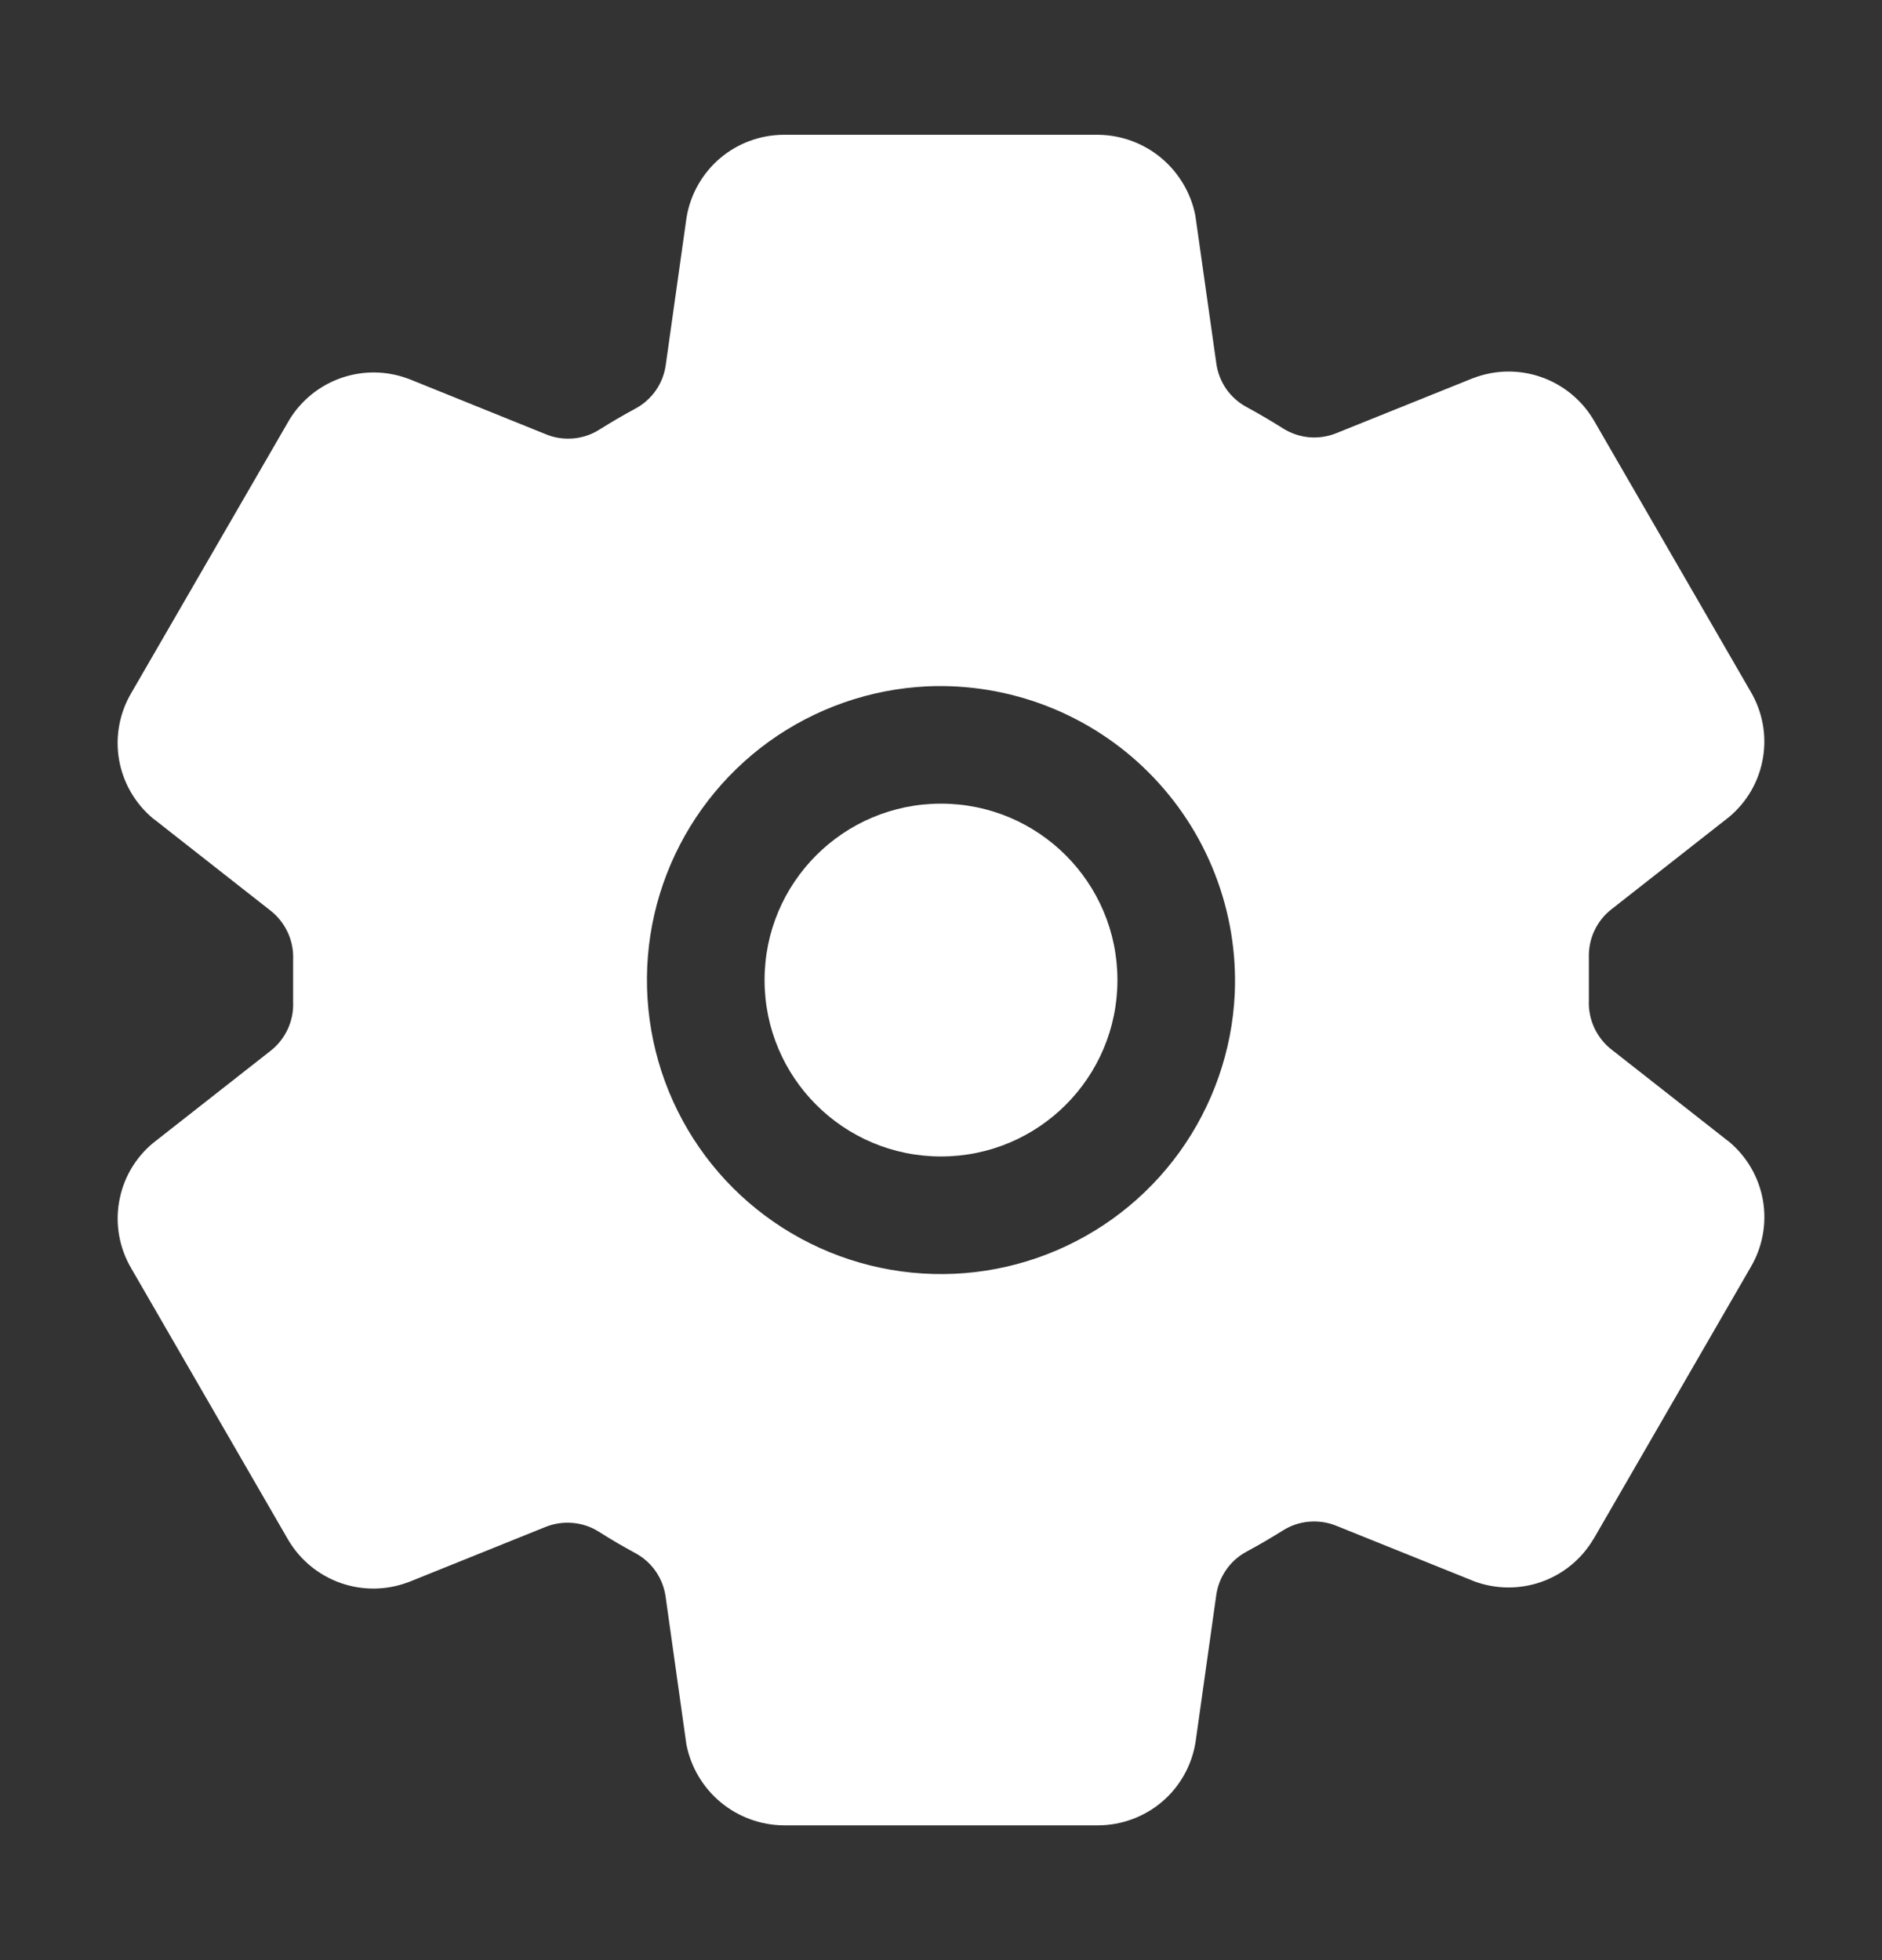 <svg width="24" height="25" viewBox="0 0 24 25" fill="none" xmlns="http://www.w3.org/2000/svg">
<rect x="0" y="0" width="24" height="25" fill="#333333" stroke="none"/>
<path d="M12 14.75C13.243 14.75 14.25 13.743 14.25 12.5C14.25 11.257 13.243 10.25 12 10.25C10.757 10.25 9.75 11.257 9.75 12.5C9.75 13.743 10.757 14.75 12 14.75Z" fill="white"/>
<path d="M22.05 14.562L22.027 14.545L20.548 13.384C20.454 13.31 20.38 13.215 20.33 13.107C20.28 12.998 20.257 12.879 20.262 12.76V12.218C20.258 12.099 20.281 11.981 20.331 11.873C20.381 11.766 20.455 11.671 20.549 11.598L22.027 10.438L22.05 10.42C22.278 10.23 22.431 9.965 22.481 9.672C22.532 9.38 22.477 9.079 22.326 8.823L20.324 5.359C20.322 5.356 20.32 5.352 20.318 5.349C20.166 5.097 19.931 4.906 19.653 4.809C19.375 4.712 19.072 4.716 18.797 4.819L18.78 4.825L17.041 5.525C16.932 5.569 16.813 5.587 16.695 5.577C16.577 5.566 16.463 5.528 16.363 5.465C16.209 5.368 16.053 5.276 15.894 5.19C15.791 5.134 15.703 5.055 15.636 4.959C15.57 4.862 15.527 4.752 15.511 4.636L15.248 2.78L15.243 2.746C15.186 2.459 15.031 2.2 14.806 2.013C14.581 1.826 14.297 1.722 14.004 1.719H9.996C9.698 1.72 9.411 1.825 9.184 2.017C8.958 2.209 8.806 2.475 8.756 2.768L8.752 2.795L8.49 4.654C8.474 4.77 8.432 4.88 8.366 4.976C8.299 5.072 8.212 5.152 8.109 5.208C7.949 5.294 7.793 5.386 7.641 5.481C7.541 5.544 7.427 5.582 7.31 5.592C7.192 5.602 7.074 5.585 6.964 5.54L5.224 4.837L5.207 4.831C4.931 4.727 4.628 4.724 4.35 4.821C4.072 4.918 3.836 5.11 3.685 5.362L3.679 5.373L1.674 8.839C1.523 9.095 1.468 9.396 1.518 9.689C1.569 9.982 1.722 10.247 1.95 10.438L1.973 10.455L3.452 11.616C3.546 11.69 3.62 11.785 3.67 11.893C3.72 12.002 3.743 12.121 3.738 12.24V12.782C3.743 12.901 3.719 13.019 3.669 13.127C3.619 13.234 3.545 13.329 3.451 13.402L1.973 14.562L1.95 14.58C1.722 14.77 1.569 15.035 1.519 15.328C1.468 15.62 1.523 15.921 1.674 16.177L3.676 19.641C3.678 19.644 3.68 19.648 3.682 19.651C3.834 19.903 4.069 20.094 4.347 20.191C4.625 20.288 4.928 20.284 5.203 20.181L5.22 20.175L6.957 19.475C7.067 19.431 7.186 19.413 7.304 19.424C7.422 19.434 7.535 19.472 7.635 19.535C7.789 19.633 7.945 19.724 8.104 19.81C8.207 19.866 8.296 19.945 8.362 20.041C8.429 20.138 8.472 20.248 8.488 20.364L8.749 22.22L8.754 22.254C8.812 22.542 8.966 22.801 9.192 22.988C9.418 23.175 9.702 23.279 9.996 23.281H14.004C14.302 23.28 14.589 23.174 14.816 22.983C15.043 22.791 15.194 22.525 15.244 22.232L15.248 22.206L15.51 20.346C15.526 20.23 15.569 20.12 15.636 20.023C15.702 19.927 15.79 19.848 15.893 19.792C16.053 19.706 16.21 19.614 16.362 19.519C16.462 19.456 16.575 19.418 16.693 19.408C16.81 19.398 16.929 19.415 17.038 19.459L18.779 20.16L18.795 20.167C19.071 20.27 19.374 20.274 19.653 20.177C19.931 20.08 20.166 19.888 20.317 19.635C20.319 19.632 20.321 19.628 20.324 19.625L22.326 16.161C22.477 15.905 22.532 15.604 22.482 15.311C22.431 15.018 22.278 14.753 22.05 14.562V14.562ZM15.746 12.676C15.712 13.402 15.467 14.102 15.043 14.692C14.618 15.282 14.031 15.735 13.353 15.997C12.675 16.26 11.936 16.319 11.225 16.169C10.514 16.019 9.862 15.665 9.348 15.152C8.834 14.638 8.481 13.986 8.331 13.275C8.181 12.563 8.24 11.824 8.503 11.146C8.765 10.469 9.219 9.882 9.808 9.457C10.398 9.033 11.098 8.788 11.824 8.754C12.345 8.731 12.866 8.817 13.352 9.006C13.838 9.195 14.28 9.483 14.648 9.852C15.017 10.221 15.305 10.662 15.494 11.149C15.683 11.635 15.769 12.155 15.746 12.676V12.676Z" fill="white"/>
</svg>
